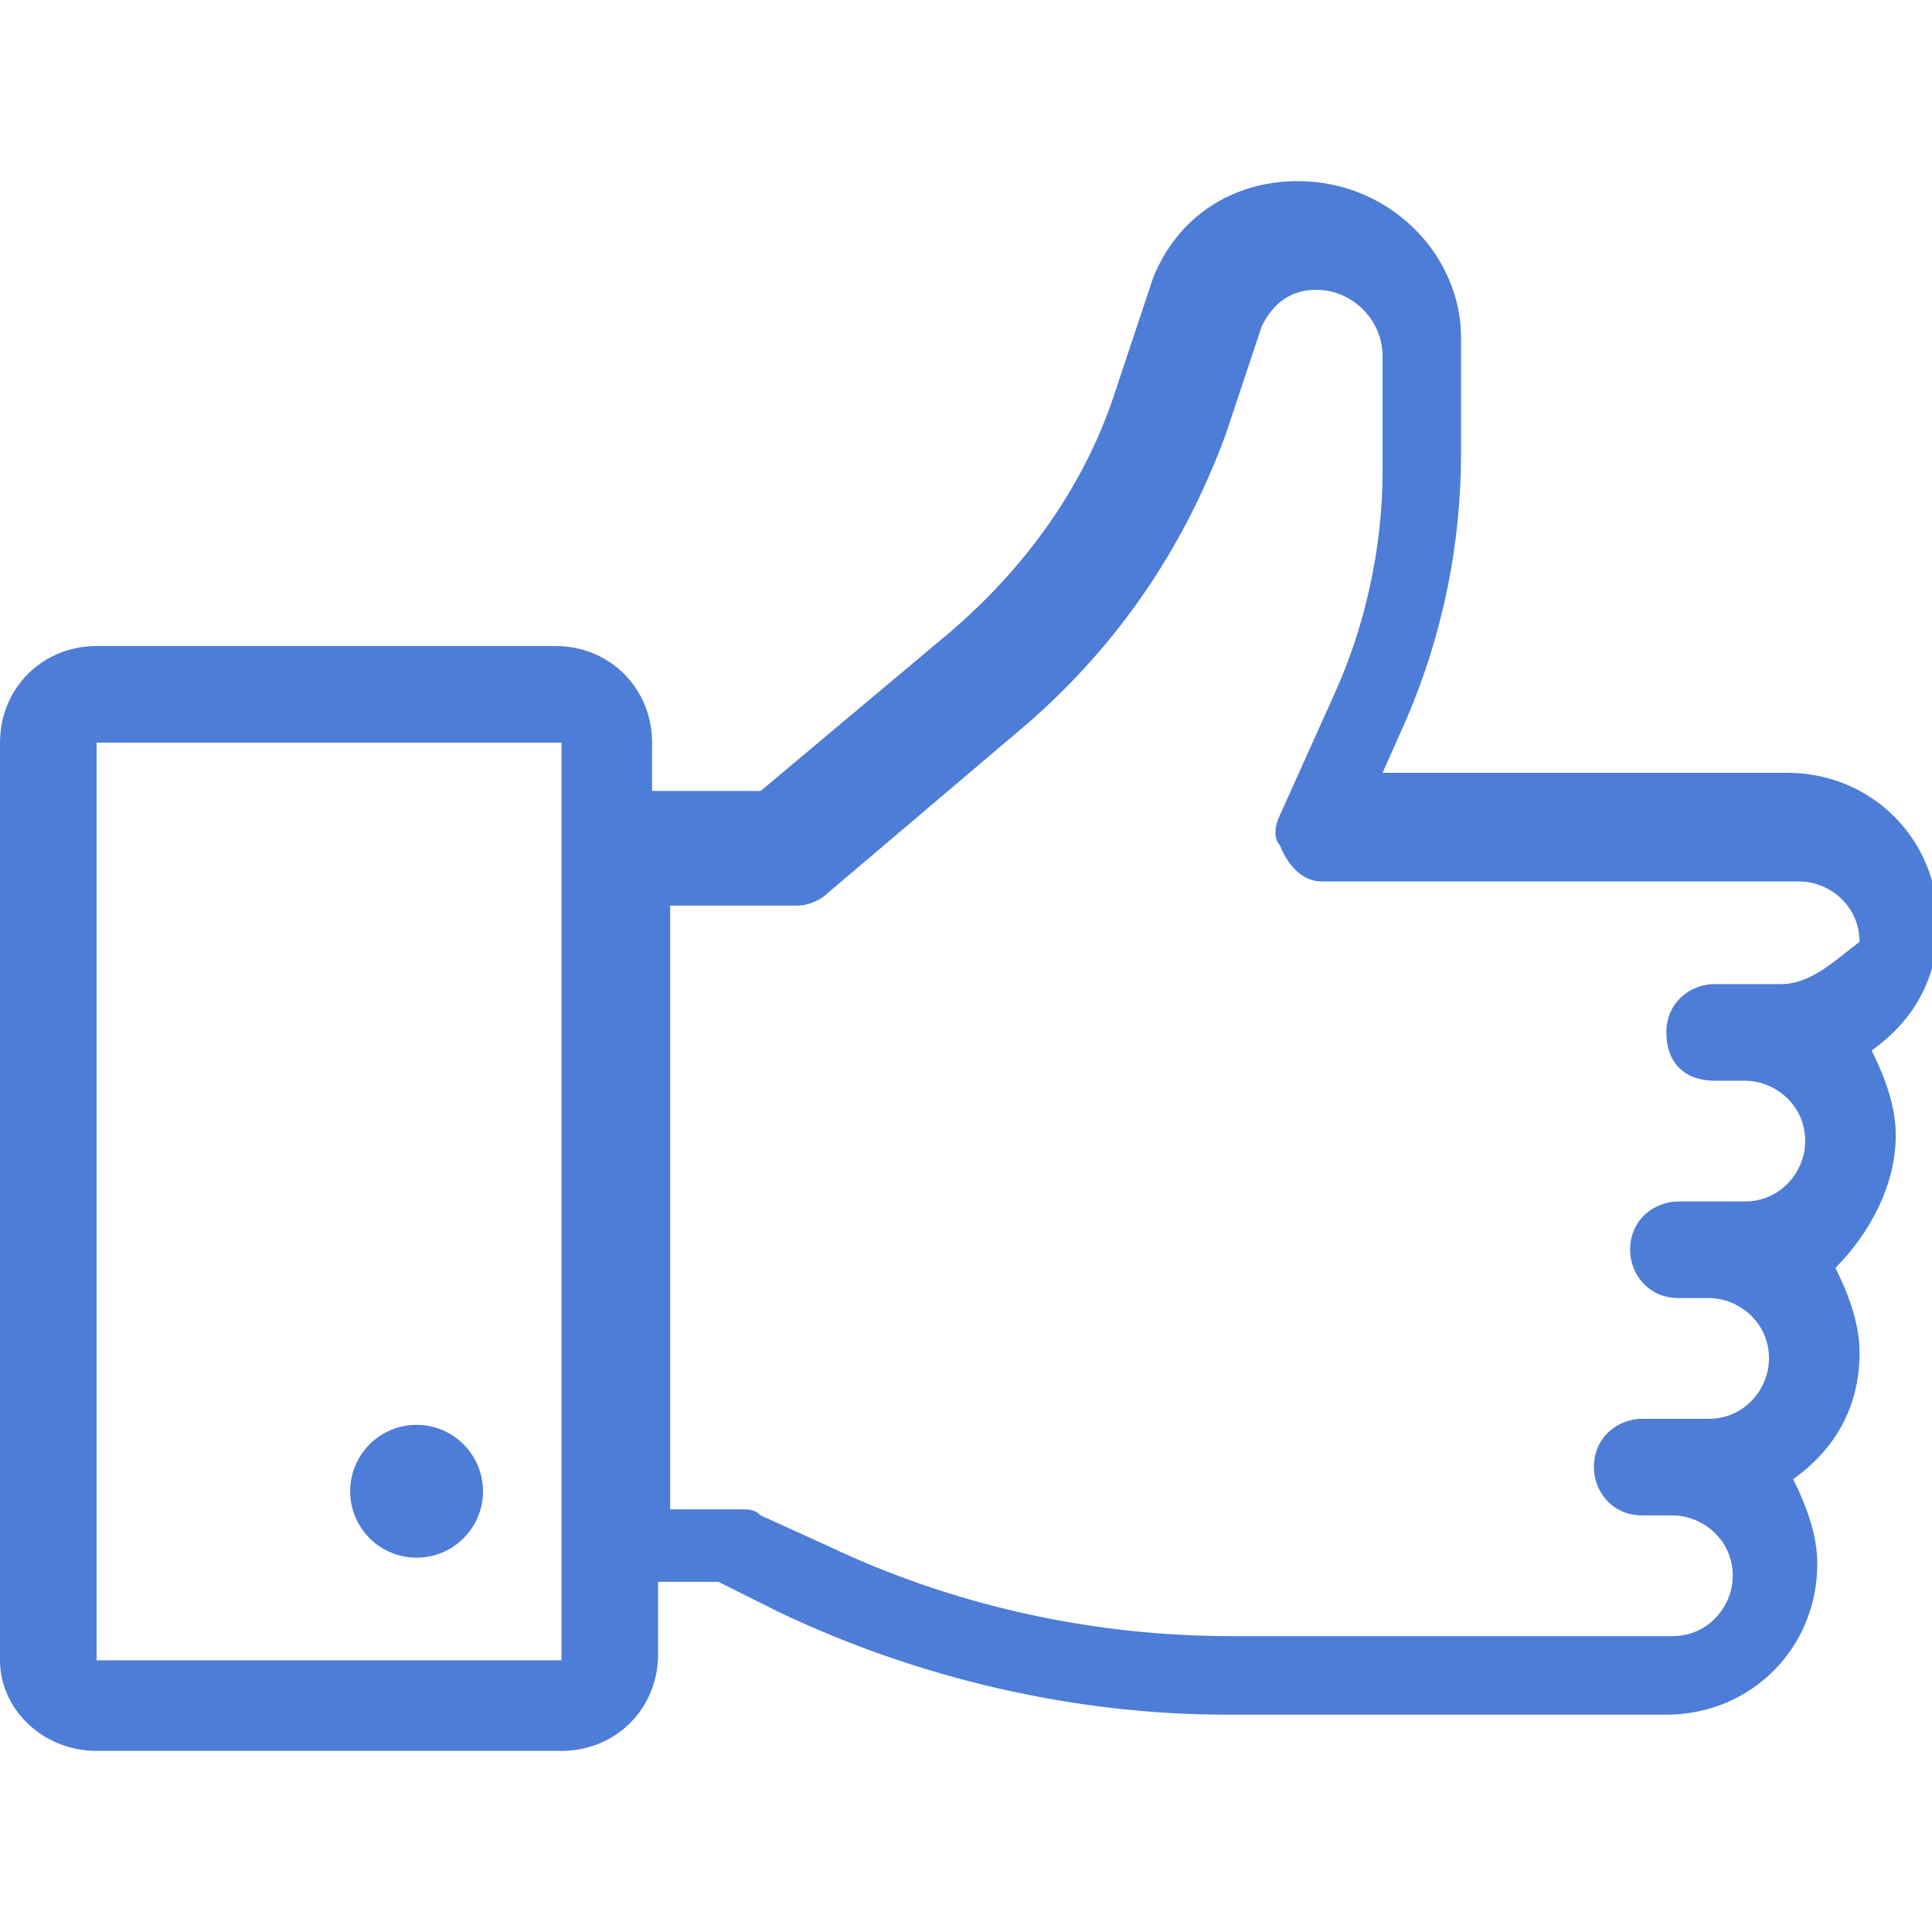 <svg fill="4d7dd6" xmlns="http://www.w3.org/2000/svg" viewBox="0 0 32 32" width="32" height="32" xml:space="preserve">
<g>
	<g>
		<g>
			<circle fill="#4D7DD6" cx="6.9" cy="24.7" r="1.1"/>
		</g>
	</g>
	<g>
		<g>
			<path fill="#4D7DD6" d="M31.4,18.8c0-0.5-0.2-1-0.4-1.4c0.7-0.5,1.1-1.2,1.1-2.1c0-1.4-1.1-2.5-2.5-2.5h-6.7l0.4-0.9
				c0.6-1.4,0.9-2.9,0.9-4.4c0,0,0-1.9,0-1.9C24.2,4.2,23,3,21.5,3c-1.1,0-2,0.6-2.4,1.6c0,0-0.6,1.8-0.6,1.8C18,8,17,9.4,15.7,10.5
				l-3.1,2.6h-1.8v-0.8c0-0.9-0.7-1.6-1.6-1.6H1.6c-0.9,0-1.6,0.7-1.6,1.6v15.2C0,28.3,0.7,29,1.6,29h7.7c0.9,0,1.6-0.7,1.6-1.6
				v-1.2h1l1,0.5c2.3,1.1,4.9,1.7,7.4,1.7h3.5h1.1h2.7c1.4,0,2.5-1.1,2.5-2.5c0-0.5-0.2-1-0.4-1.4c0.7-0.5,1.1-1.2,1.1-2.1
				c0-0.5-0.2-1-0.4-1.4C30.9,20.5,31.4,19.7,31.4,18.8z M9.3,27.5H1.6V12.3h7.7L9.3,27.5C9.3,27.5,9.3,27.5,9.3,27.5z M29.5,16.3
				h-1.1c-0.4,0-0.8,0.3-0.8,0.8s0.3,0.8,0.8,0.8h0.5c0.5,0,1,0.4,1,1c0,0.5-0.4,1-1,1h-1.1c-0.4,0-0.8,0.3-0.8,0.8
				c0,0.4,0.3,0.8,0.8,0.8h0.5c0.5,0,1,0.4,1,1c0,0.5-0.4,1-1,1h-1.1c-0.4,0-0.8,0.3-0.8,0.8c0,0.4,0.3,0.8,0.8,0.8h0.5
				c0.5,0,1,0.4,1,1c0,0.5-0.4,1-1,1h-2.7h-1.1h-3.5c-2.3,0-4.6-0.5-6.7-1.5l-1.1-0.5c-0.1-0.1-0.2-0.1-0.3-0.1h-1.2v-10h2.1
				c0.2,0,0.4-0.1,0.5-0.2l3.3-2.8c1.5-1.3,2.6-2.9,3.3-4.8c0,0,0.6-1.8,0.6-1.8c0.2-0.4,0.5-0.6,0.9-0.6c0.6,0,1.1,0.5,1.1,1.1
				c0,0,0,1.9,0,1.9c0,1.3-0.3,2.6-0.8,3.7l-0.9,2c-0.1,0.2-0.1,0.4,0,0.5c0,0,0.2,0.6,0.7,0.6h7.9c0.5,0,1,0.4,1,1
				C30.4,15.9,30,16.3,29.5,16.3z"/>
		</g>
	</g>
</g>
<g>
</g>
<g>
</g>
<g>
</g>
<g>
</g>
<g>
</g>
<g>
</g>
<g>
</g>
<g>
</g>
<g>
</g>
<g>
</g>
<g>
</g>
<g>
</g>
<g>
</g>
<g>
</g>
<g>
</g>
</svg>
